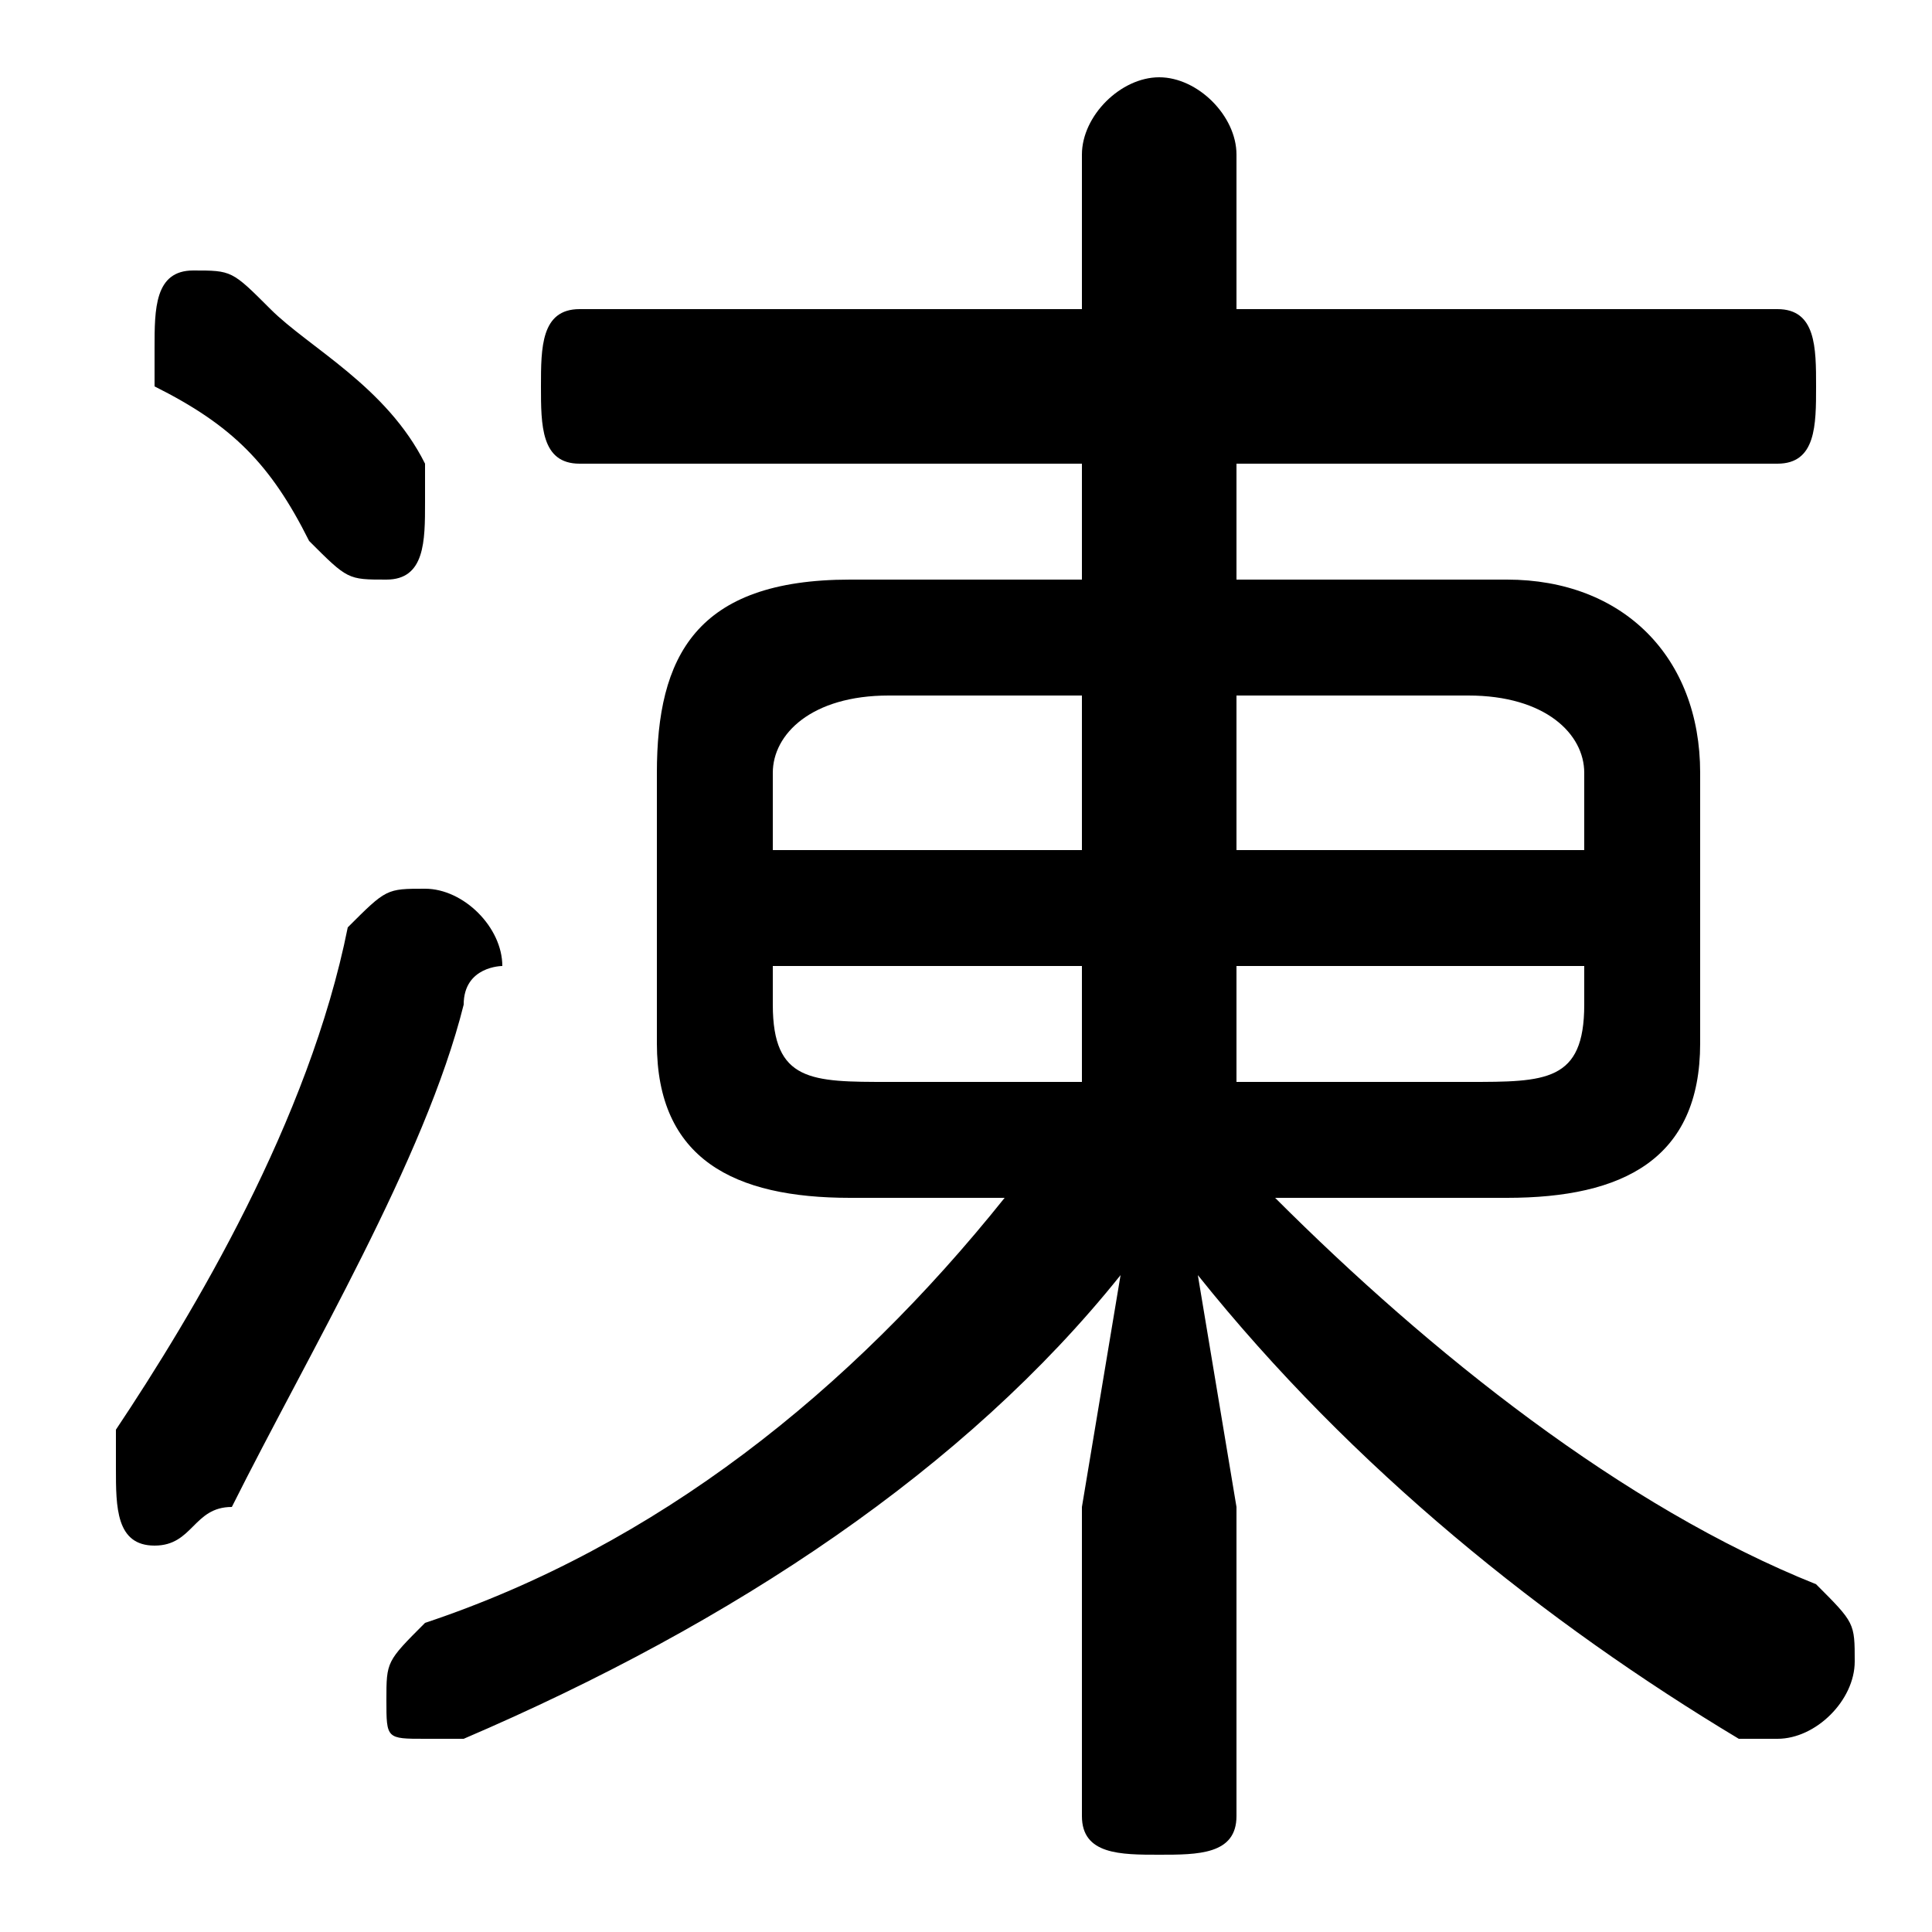 <svg xmlns="http://www.w3.org/2000/svg" viewBox="0 -44.0 50.0 50.0">
    <rect x="0" y="-44.0" width="50.0" height="50.0" fill="#808080" stroke="none"/>
    <g transform="scale(1, -1)">
        <!-- ボディの枠 -->
        <rect x="0" y="-6.0" width="50.0" height="50.0"
            stroke="white" fill="white"/>
        <!-- グリフ座標系の原点 -->
        <circle cx="0" cy="0" r="5" fill="white"/>
        <!-- グリフのアウトライン -->
        <g style="fill:black;stroke:#000000;stroke-width:0;stroke-linecap:round;stroke-linejoin:round;">
        <path d="M 26.0 13.0 C 22.0 8.0 17.0 4.0 11.0 2.0 C 10.0 1.0 10.0 1.0 10.0 0.0 C 10.0 -1.0 10.0 -1.0 11.0 -1.0 C 12.0 -1.0 12.0 -1.0 12.0 -1.0 C 19.0 2.0 25.0 6.0 29.0 11.0 L 28.0 5.0 L 28.0 -3.0 C 28.0 -4.0 29.0 -4.0 30.0 -4.0 C 31.0 -4.0 32.0 -4.0 32.0 -3.0 L 32.0 5.0 L 31.0 11.0 C 35.0 6.0 40.0 2.0 45.0 -1.0 C 46.0 -1.0 46.0 -1.0 46.0 -1.0 C 47.0 -1.0 48.0 -0.0 48.0 1.0 C 48.0 2.0 48.0 2.0 47.0 3.0 C 42.0 5.0 37.0 9.0 33.0 13.0 L 39.0 13.0 C 42.0 13.0 44.0 14.0 44.0 17.0 L 44.0 24.0 C 44.0 27.0 42.0 29.0 39.0 29.0 L 32.0 29.0 L 32.0 32.0 L 46.0 32.0 C 47.0 32.0 47.0 33.0 47.0 34.0 C 47.0 35.0 47.0 36.0 46.0 36.0 L 32.0 36.0 L 32.0 40.0 C 32.0 41.0 31.0 42.0 30.0 42.0 C 29.0 42.0 28.0 41.0 28.0 40.0 L 28.0 36.0 L 15.0 36.0 C 14.0 36.0 14.0 35.0 14.0 34.0 C 14.0 33.0 14.0 32.0 15.0 32.0 L 28.0 32.0 L 28.0 29.0 L 22.0 29.0 C 18.0 29.0 17.0 27.0 17.0 24.0 L 17.0 17.0 C 17.0 14.0 19.0 13.0 22.0 13.0 Z M 23.0 16.0 C 21.0 16.0 20.0 16.0 20.0 18.0 L 20.0 19.0 L 28.0 19.0 L 28.0 16.0 Z M 32.0 16.0 L 32.0 19.0 L 41.0 19.0 L 41.0 18.0 C 41.0 16.0 40.0 16.0 38.0 16.0 Z M 41.0 22.0 L 32.0 22.0 L 32.0 26.0 L 38.0 26.0 C 40.0 26.0 41.0 25.0 41.0 24.0 Z M 28.0 26.0 L 28.0 22.0 L 20.0 22.0 L 20.0 24.0 C 20.0 25.0 21.0 26.0 23.0 26.0 Z M 7.0 36.0 C 6.0 37.0 6.0 37.0 5.0 37.0 C 4.0 37.0 4.0 36.0 4.0 35.0 C 4.0 35.0 4.0 34.0 4.0 34.0 C 6.0 33.0 7.0 32.0 8.0 30.0 C 9.0 29.0 9.0 29.0 10.0 29.0 C 11.0 29.0 11.0 30.0 11.0 31.0 C 11.0 31.0 11.0 32.0 11.0 32.0 C 10.0 34.0 8.0 35.0 7.0 36.0 Z M 9.0 20.0 C 8.0 15.0 5.0 10.0 3.0 7.0 C 3.0 7.0 3.0 6.0 3.0 6.0 C 3.0 5.0 3.0 4.0 4.0 4.0 C 5.0 4.0 5.0 5.0 6.0 5.0 C 8.0 9.0 11.0 14.0 12.0 18.0 C 12.0 19.0 13.0 19.0 13.0 19.0 C 13.0 20.0 12.0 21.0 11.0 21.0 C 10.0 21.0 10.0 21.0 9.0 20.0 Z"/>
    </g>
    </g>
</svg>
